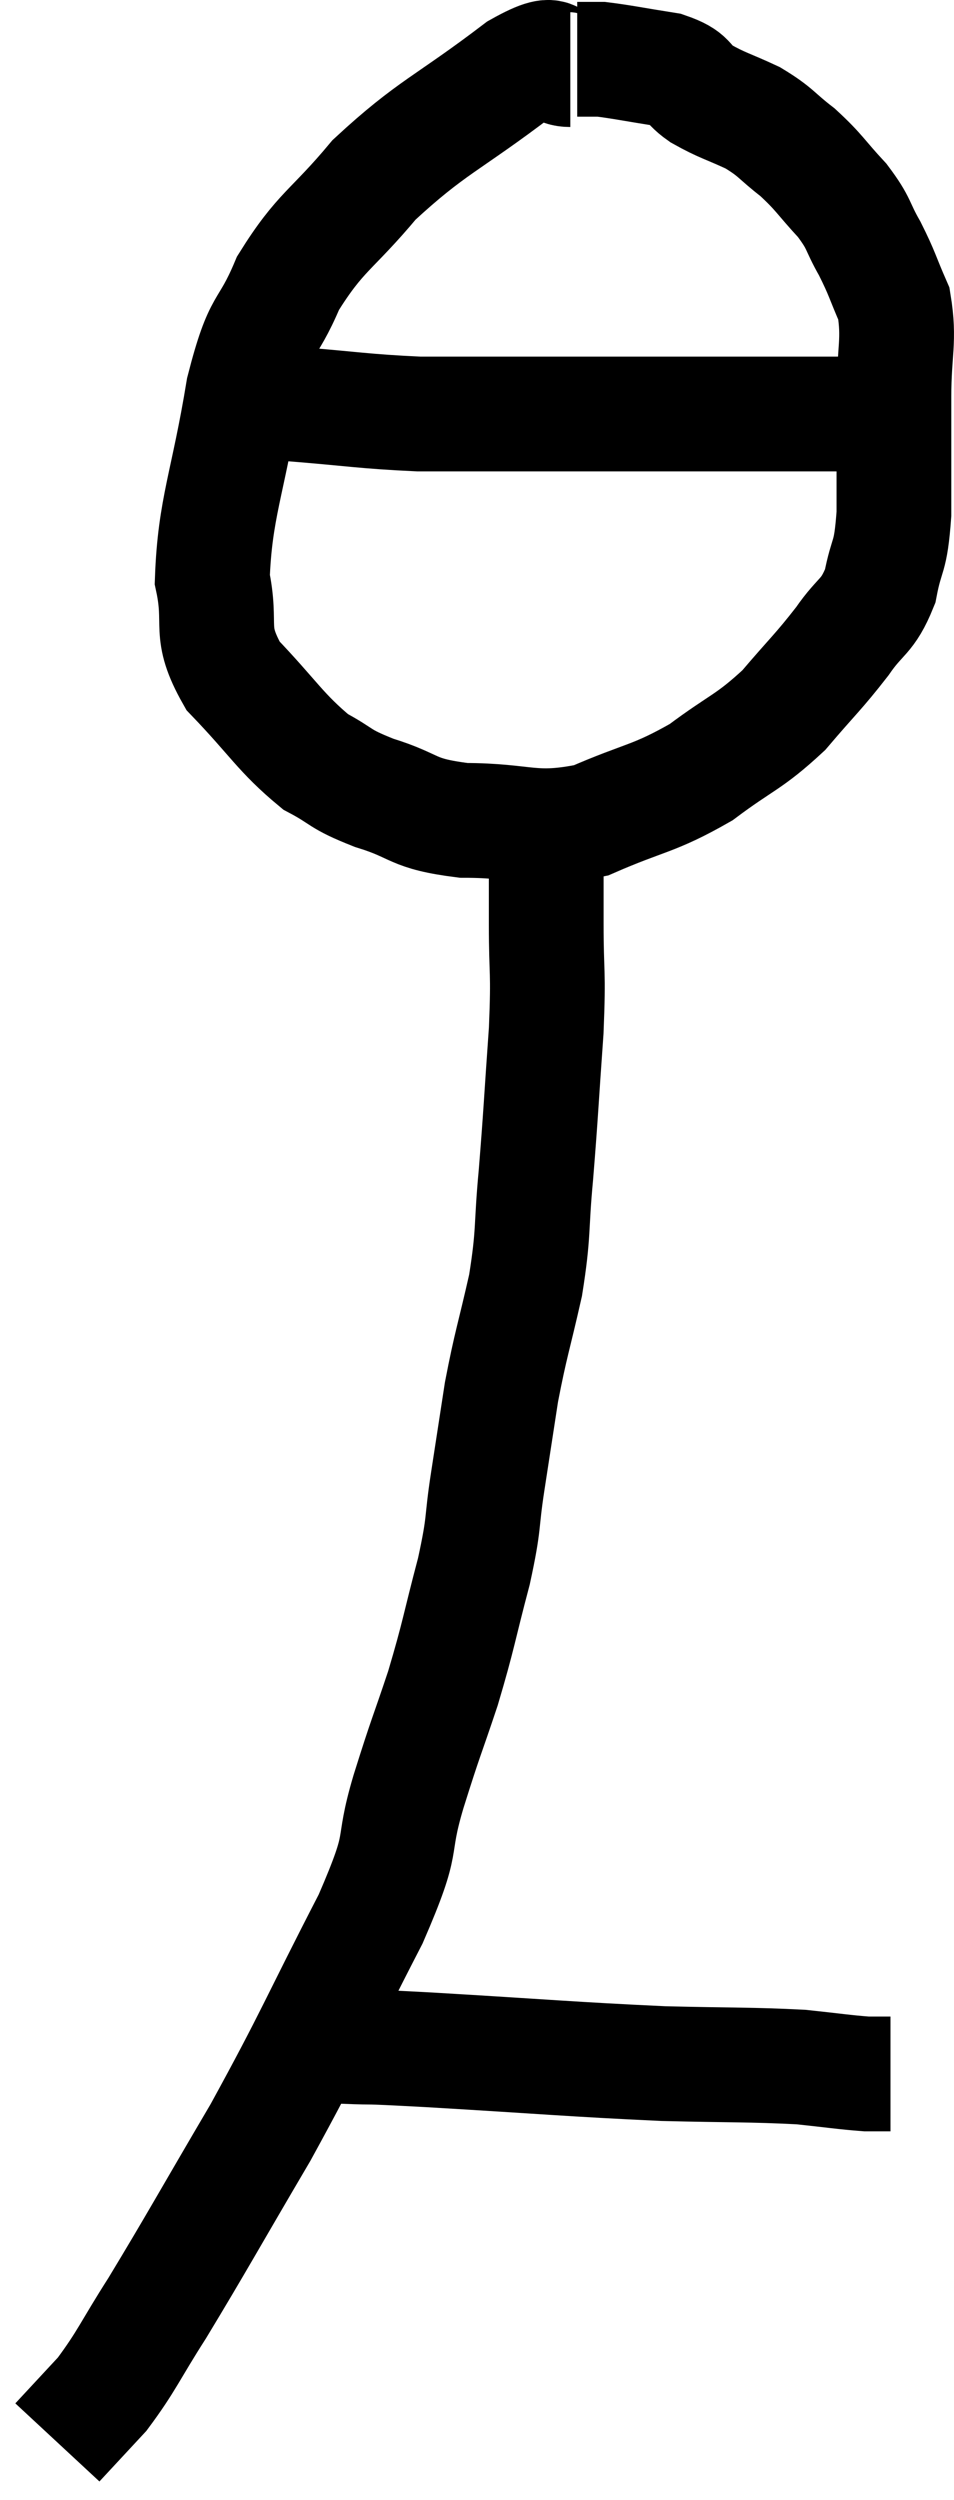 <svg xmlns="http://www.w3.org/2000/svg" viewBox="12.44 3.107 16.627 43.553" width="16.627" height="43.553"><path d="M 22.38 4.32 C 21.93 4.32, 22.335 3.84, 21.48 4.32 C 20.22 5.28, 19.965 5.31, 18.96 6.24 C 18.21 7.14, 18.03 7.125, 17.46 8.04 C 17.07 8.97, 17.01 8.61, 16.68 9.9 C 16.41 11.55, 16.185 11.955, 16.14 13.2 C 16.32 14.04, 16.05 14.085, 16.5 14.88 C 17.22 15.63, 17.325 15.87, 17.94 16.38 C 18.45 16.65, 18.315 16.665, 18.96 16.92 C 19.74 17.16, 19.575 17.28, 20.52 17.4 C 21.63 17.4, 21.705 17.61, 22.74 17.4 C 23.7 16.98, 23.82 17.04, 24.66 16.56 C 25.38 16.02, 25.485 16.05, 26.1 15.48 C 26.61 14.88, 26.7 14.82, 27.12 14.28 C 27.45 13.8, 27.555 13.875, 27.78 13.32 C 27.9 12.69, 27.96 12.885, 28.02 12.06 C 28.02 11.04, 28.02 10.935, 28.02 10.02 C 28.02 9.21, 28.125 9.045, 28.02 8.4 C 27.81 7.92, 27.825 7.89, 27.6 7.44 C 27.36 7.02, 27.435 7.02, 27.12 6.6 C 26.73 6.18, 26.73 6.12, 26.34 5.76 C 25.95 5.46, 25.98 5.415, 25.56 5.16 C 25.11 4.95, 25.035 4.95, 24.66 4.74 C 24.36 4.53, 24.495 4.47, 24.06 4.32 C 23.49 4.23, 23.28 4.185, 22.92 4.14 C 22.77 4.14, 22.725 4.14, 22.62 4.14 C 22.56 4.14, 22.53 4.14, 22.5 4.14 L 22.5 4.14" fill="none" stroke="black" stroke-width="2"></path><path d="M 16.86 9.96 C 17.16 10.05, 16.74 10.05, 17.46 10.14 C 18.6 10.23, 18.765 10.275, 19.74 10.32 C 20.55 10.32, 20.34 10.32, 21.36 10.32 C 22.59 10.32, 22.68 10.32, 23.82 10.32 C 24.87 10.32, 25.14 10.32, 25.92 10.32 C 26.43 10.32, 26.535 10.32, 26.94 10.32 C 27.24 10.32, 27.3 10.32, 27.54 10.32 C 27.72 10.32, 27.81 10.32, 27.9 10.32 L 27.9 10.32" fill="none" stroke="black" stroke-width="2"></path><path d="M 21.96 17.1 C 21.96 17.64, 21.96 17.655, 21.96 18.18 C 21.96 18.69, 21.96 18.48, 21.96 19.2 C 21.96 20.13, 22.005 19.965, 21.96 21.06 C 21.87 22.32, 21.87 22.47, 21.78 23.58 C 21.69 24.54, 21.75 24.555, 21.6 25.5 C 21.39 26.43, 21.345 26.505, 21.18 27.36 C 21.06 28.14, 21.06 28.14, 20.94 28.92 C 20.82 29.7, 20.895 29.58, 20.7 30.48 C 20.43 31.5, 20.445 31.56, 20.16 32.52 C 19.86 33.42, 19.875 33.315, 19.56 34.32 C 19.23 35.43, 19.545 35.055, 18.9 36.54 C 17.94 38.4, 17.91 38.565, 16.98 40.26 C 16.08 41.79, 15.87 42.18, 15.18 43.32 C 14.7 44.07, 14.655 44.235, 14.22 44.82 C 13.83 45.24, 13.635 45.45, 13.44 45.66 L 13.44 45.66" fill="none" stroke="black" stroke-width="2"></path><path d="M 17.94 38.64 C 18.18 38.7, 17.925 38.715, 18.42 38.76 C 19.17 38.79, 18.525 38.745, 19.92 38.82 C 21.96 38.94, 22.38 38.985, 24 39.06 C 25.2 39.09, 25.515 39.075, 26.4 39.12 C 26.97 39.18, 27.15 39.21, 27.54 39.24 C 27.75 39.24, 27.855 39.24, 27.96 39.24 L 27.96 39.24" fill="none" stroke="black" stroke-width="2"></path></svg>